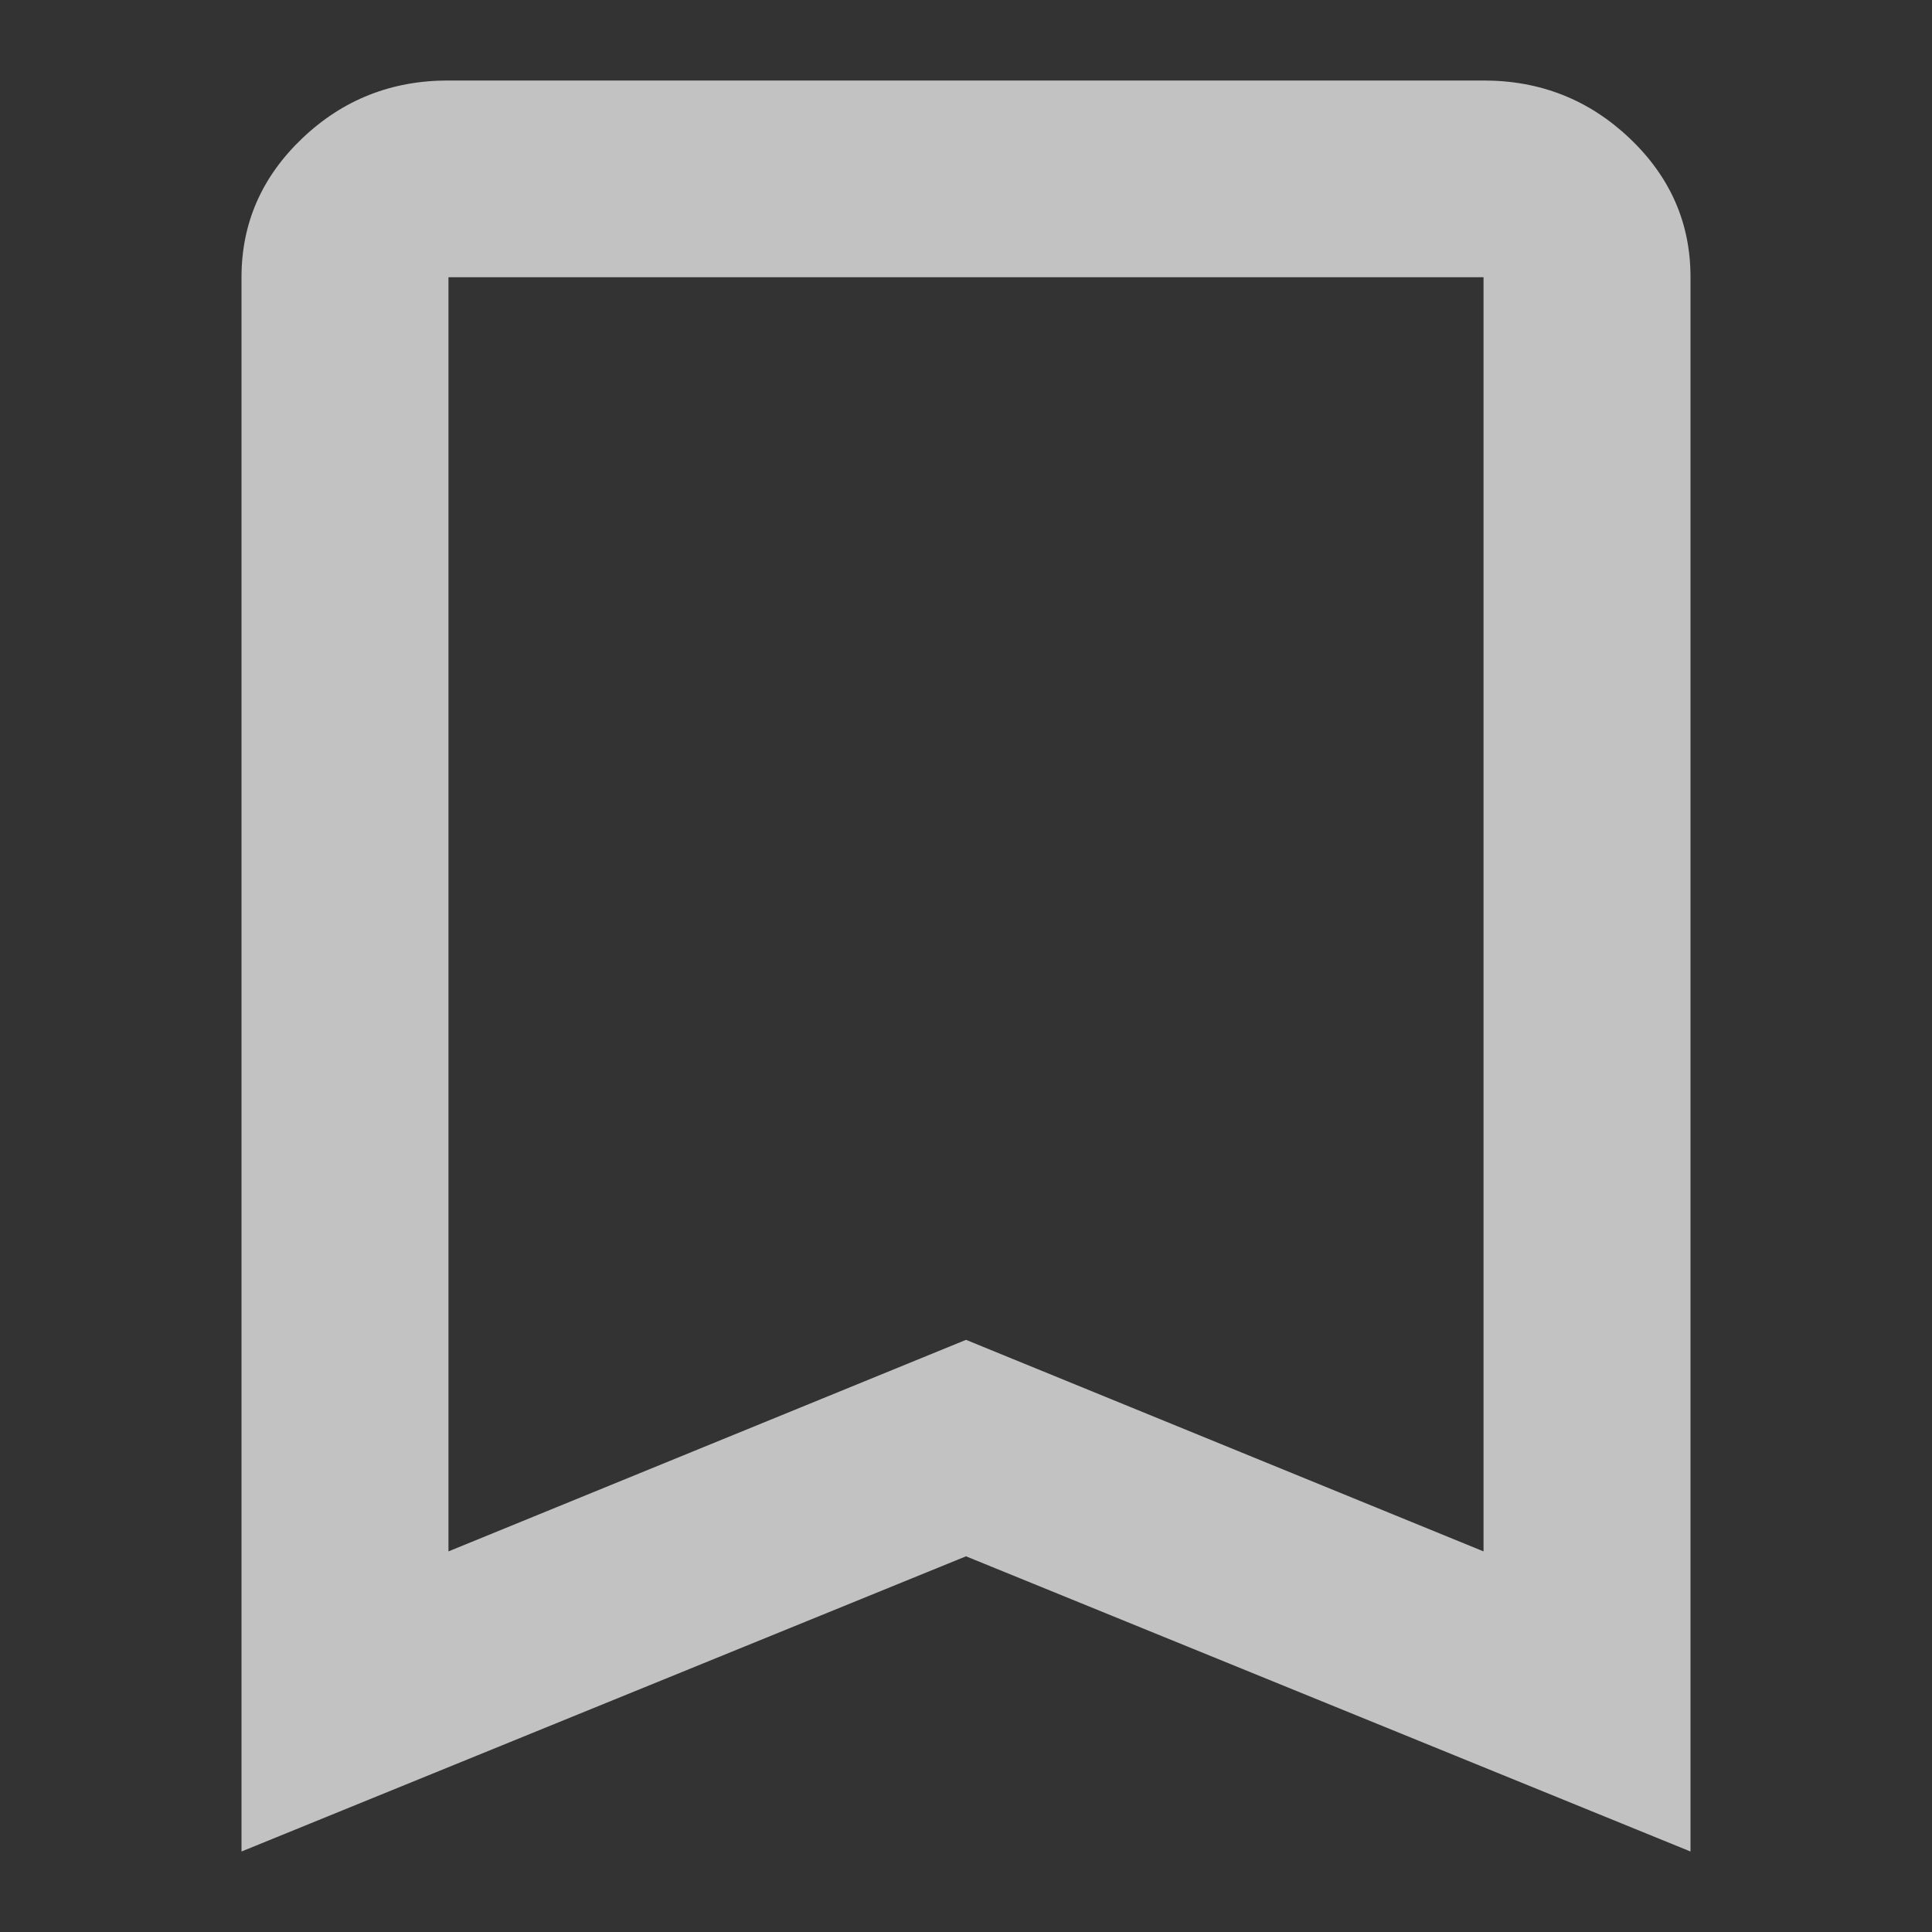 <svg width="24" height="24" viewBox="0 0 24 24" fill="none" xmlns="http://www.w3.org/2000/svg">
<rect x="0" y="0" width="24" height="24" fill="#333333" stroke="none"/>
<g opacity="0.7">
<path d="M3 23V3.444C3 2.772 3.252 2.197 3.756 1.717C4.26 1.238 4.865 0.999 5.571 1H18.429C19.136 1 19.741 1.24 20.245 1.719C20.749 2.198 21.001 2.773 21 3.444V23L12 19.333L3 23ZM5.571 19.272L12 16.644L18.429 19.272V3.444H5.571V19.272Z" fill="white"/>
</g>
</svg>
